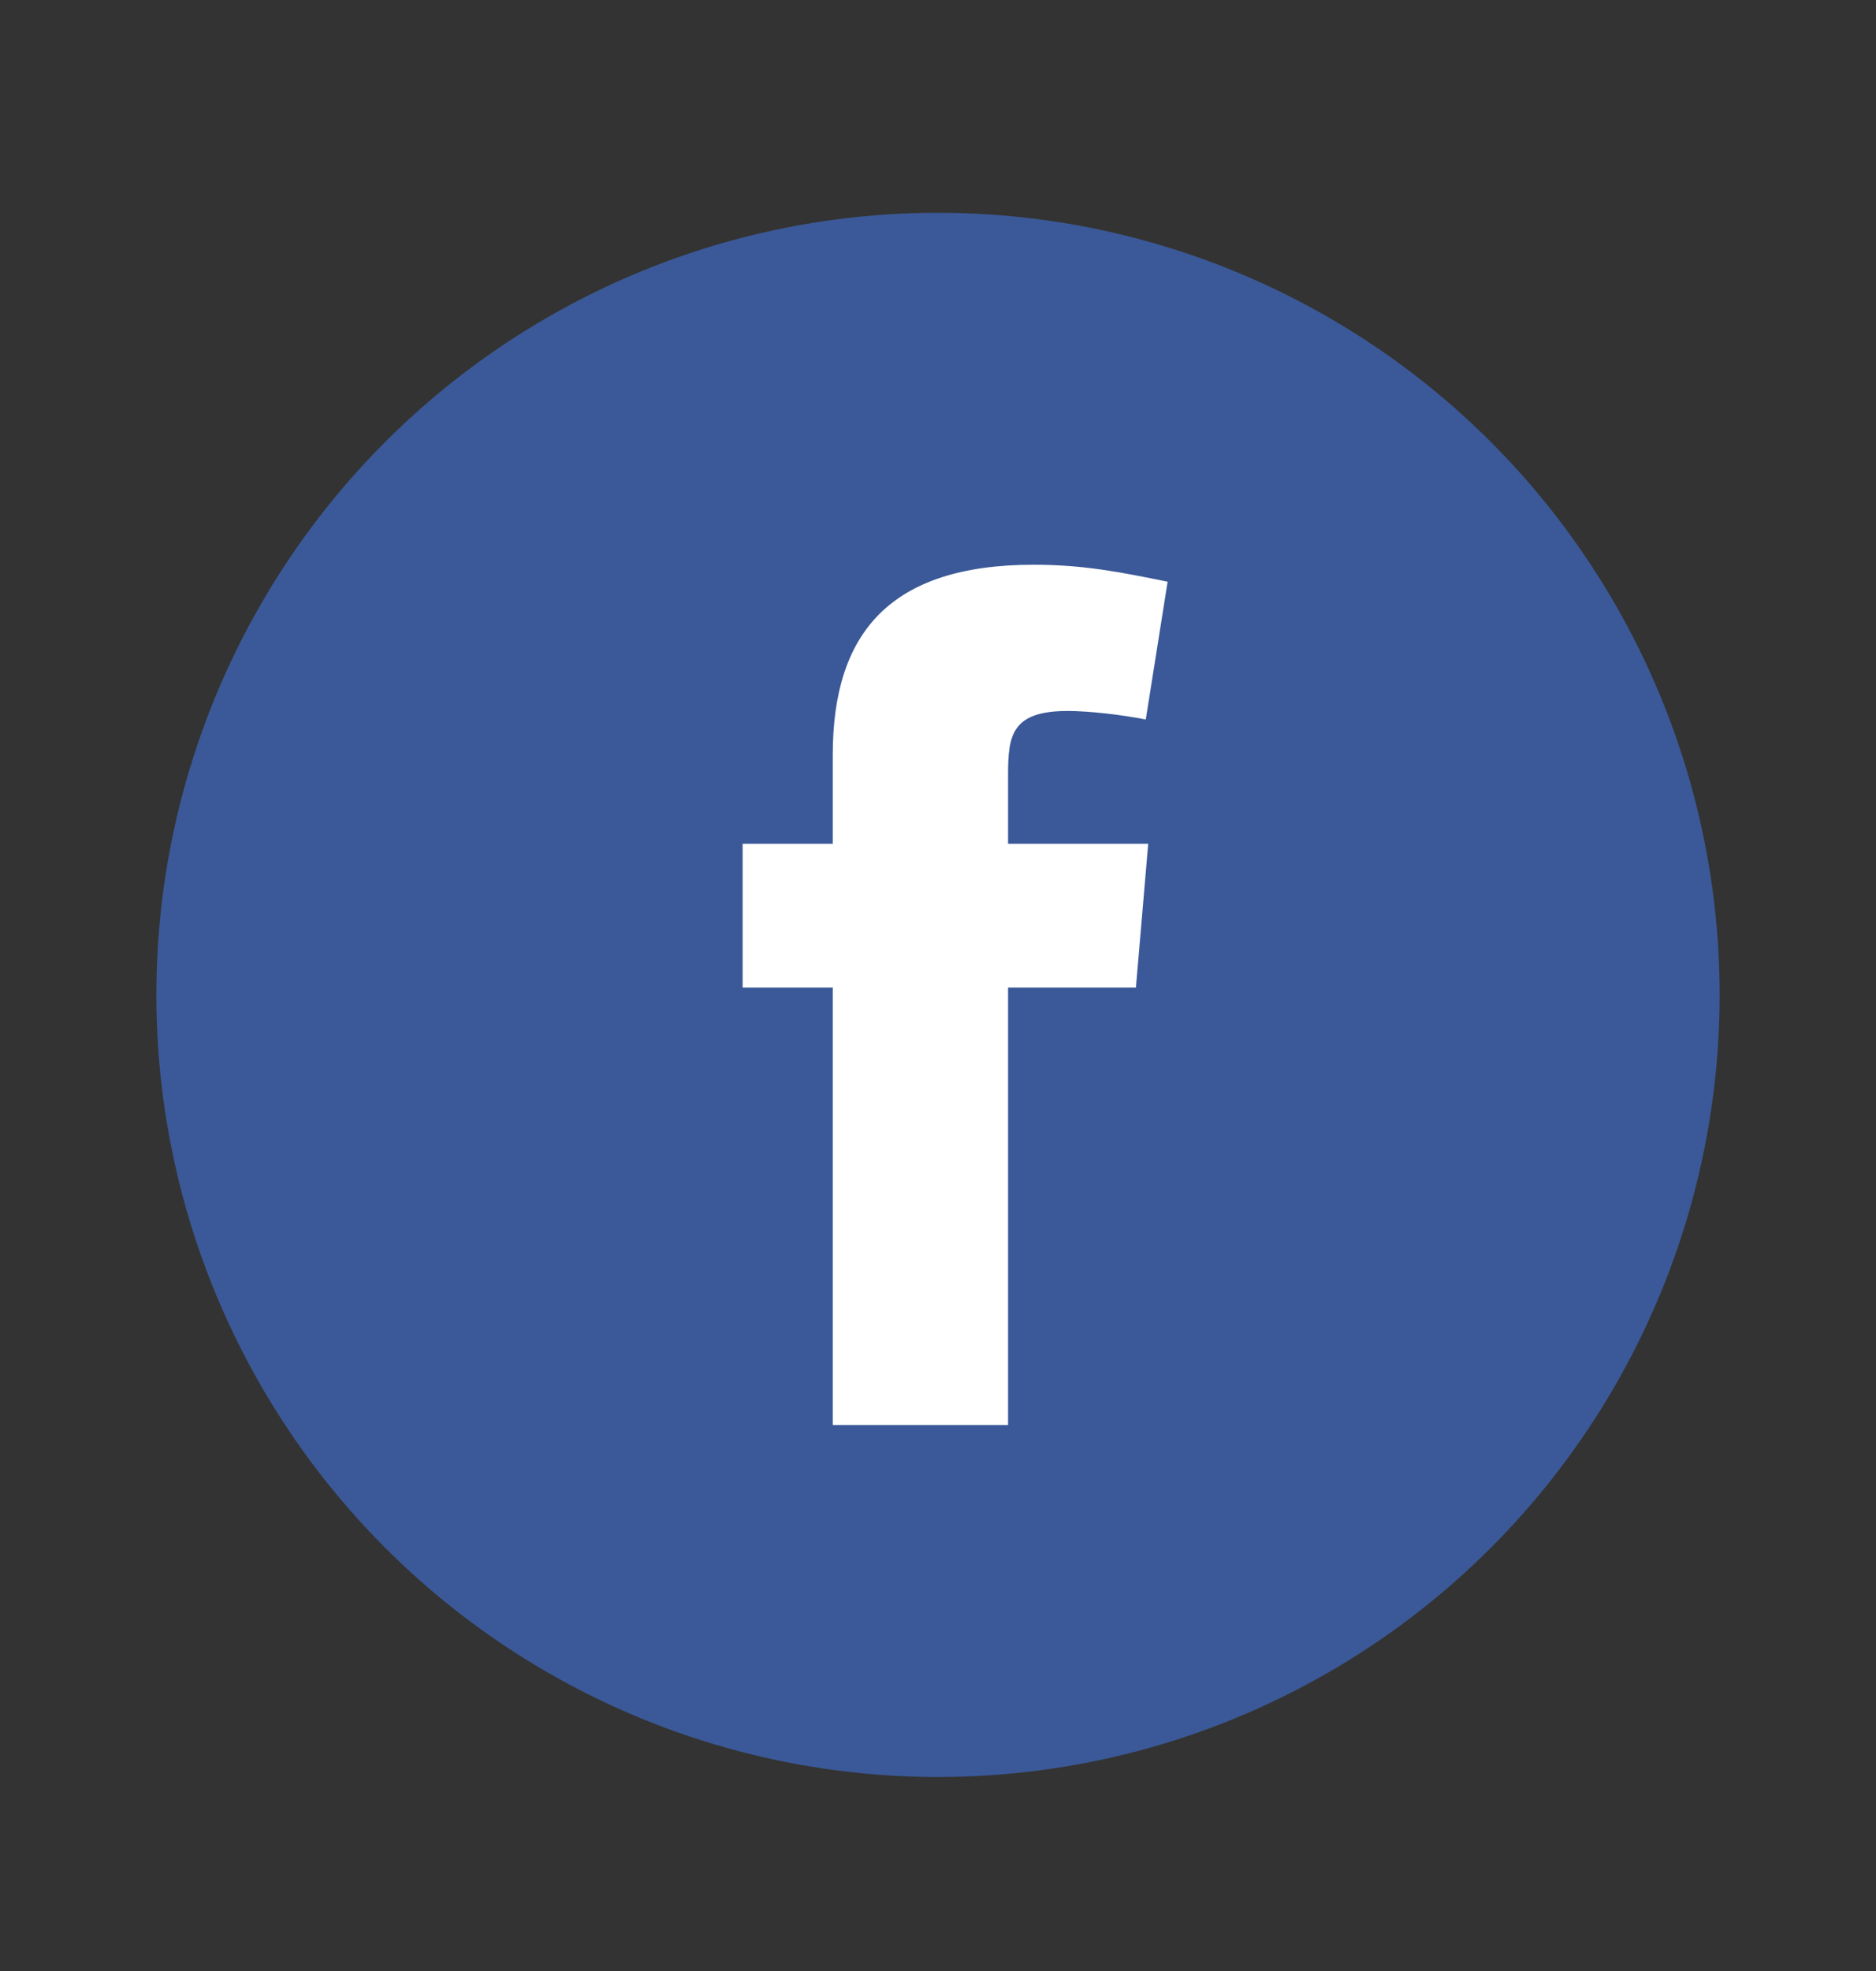 <svg width="20" height="21" viewBox="0 0 20 21" fill="none" xmlns="http://www.w3.org/2000/svg">
<rect x="0" y="0" width="20" height="21" fill="#333333" stroke="none"/>
<circle cx="10" cy="10.6" r="8.333" fill="#3B5998"/>
<path fill-rule="evenodd" clip-rule="evenodd" d="M12.215 7.666C11.955 7.614 11.604 7.575 11.383 7.575C10.786 7.575 10.747 7.835 10.747 8.25V8.99H12.241L12.11 10.522H10.747V15.183H8.878V10.522H7.917V8.99H8.878V8.042C8.878 6.744 9.488 6.017 11.02 6.017C11.552 6.017 11.942 6.095 12.448 6.198L12.215 7.666Z" fill="white"/>
</svg>

